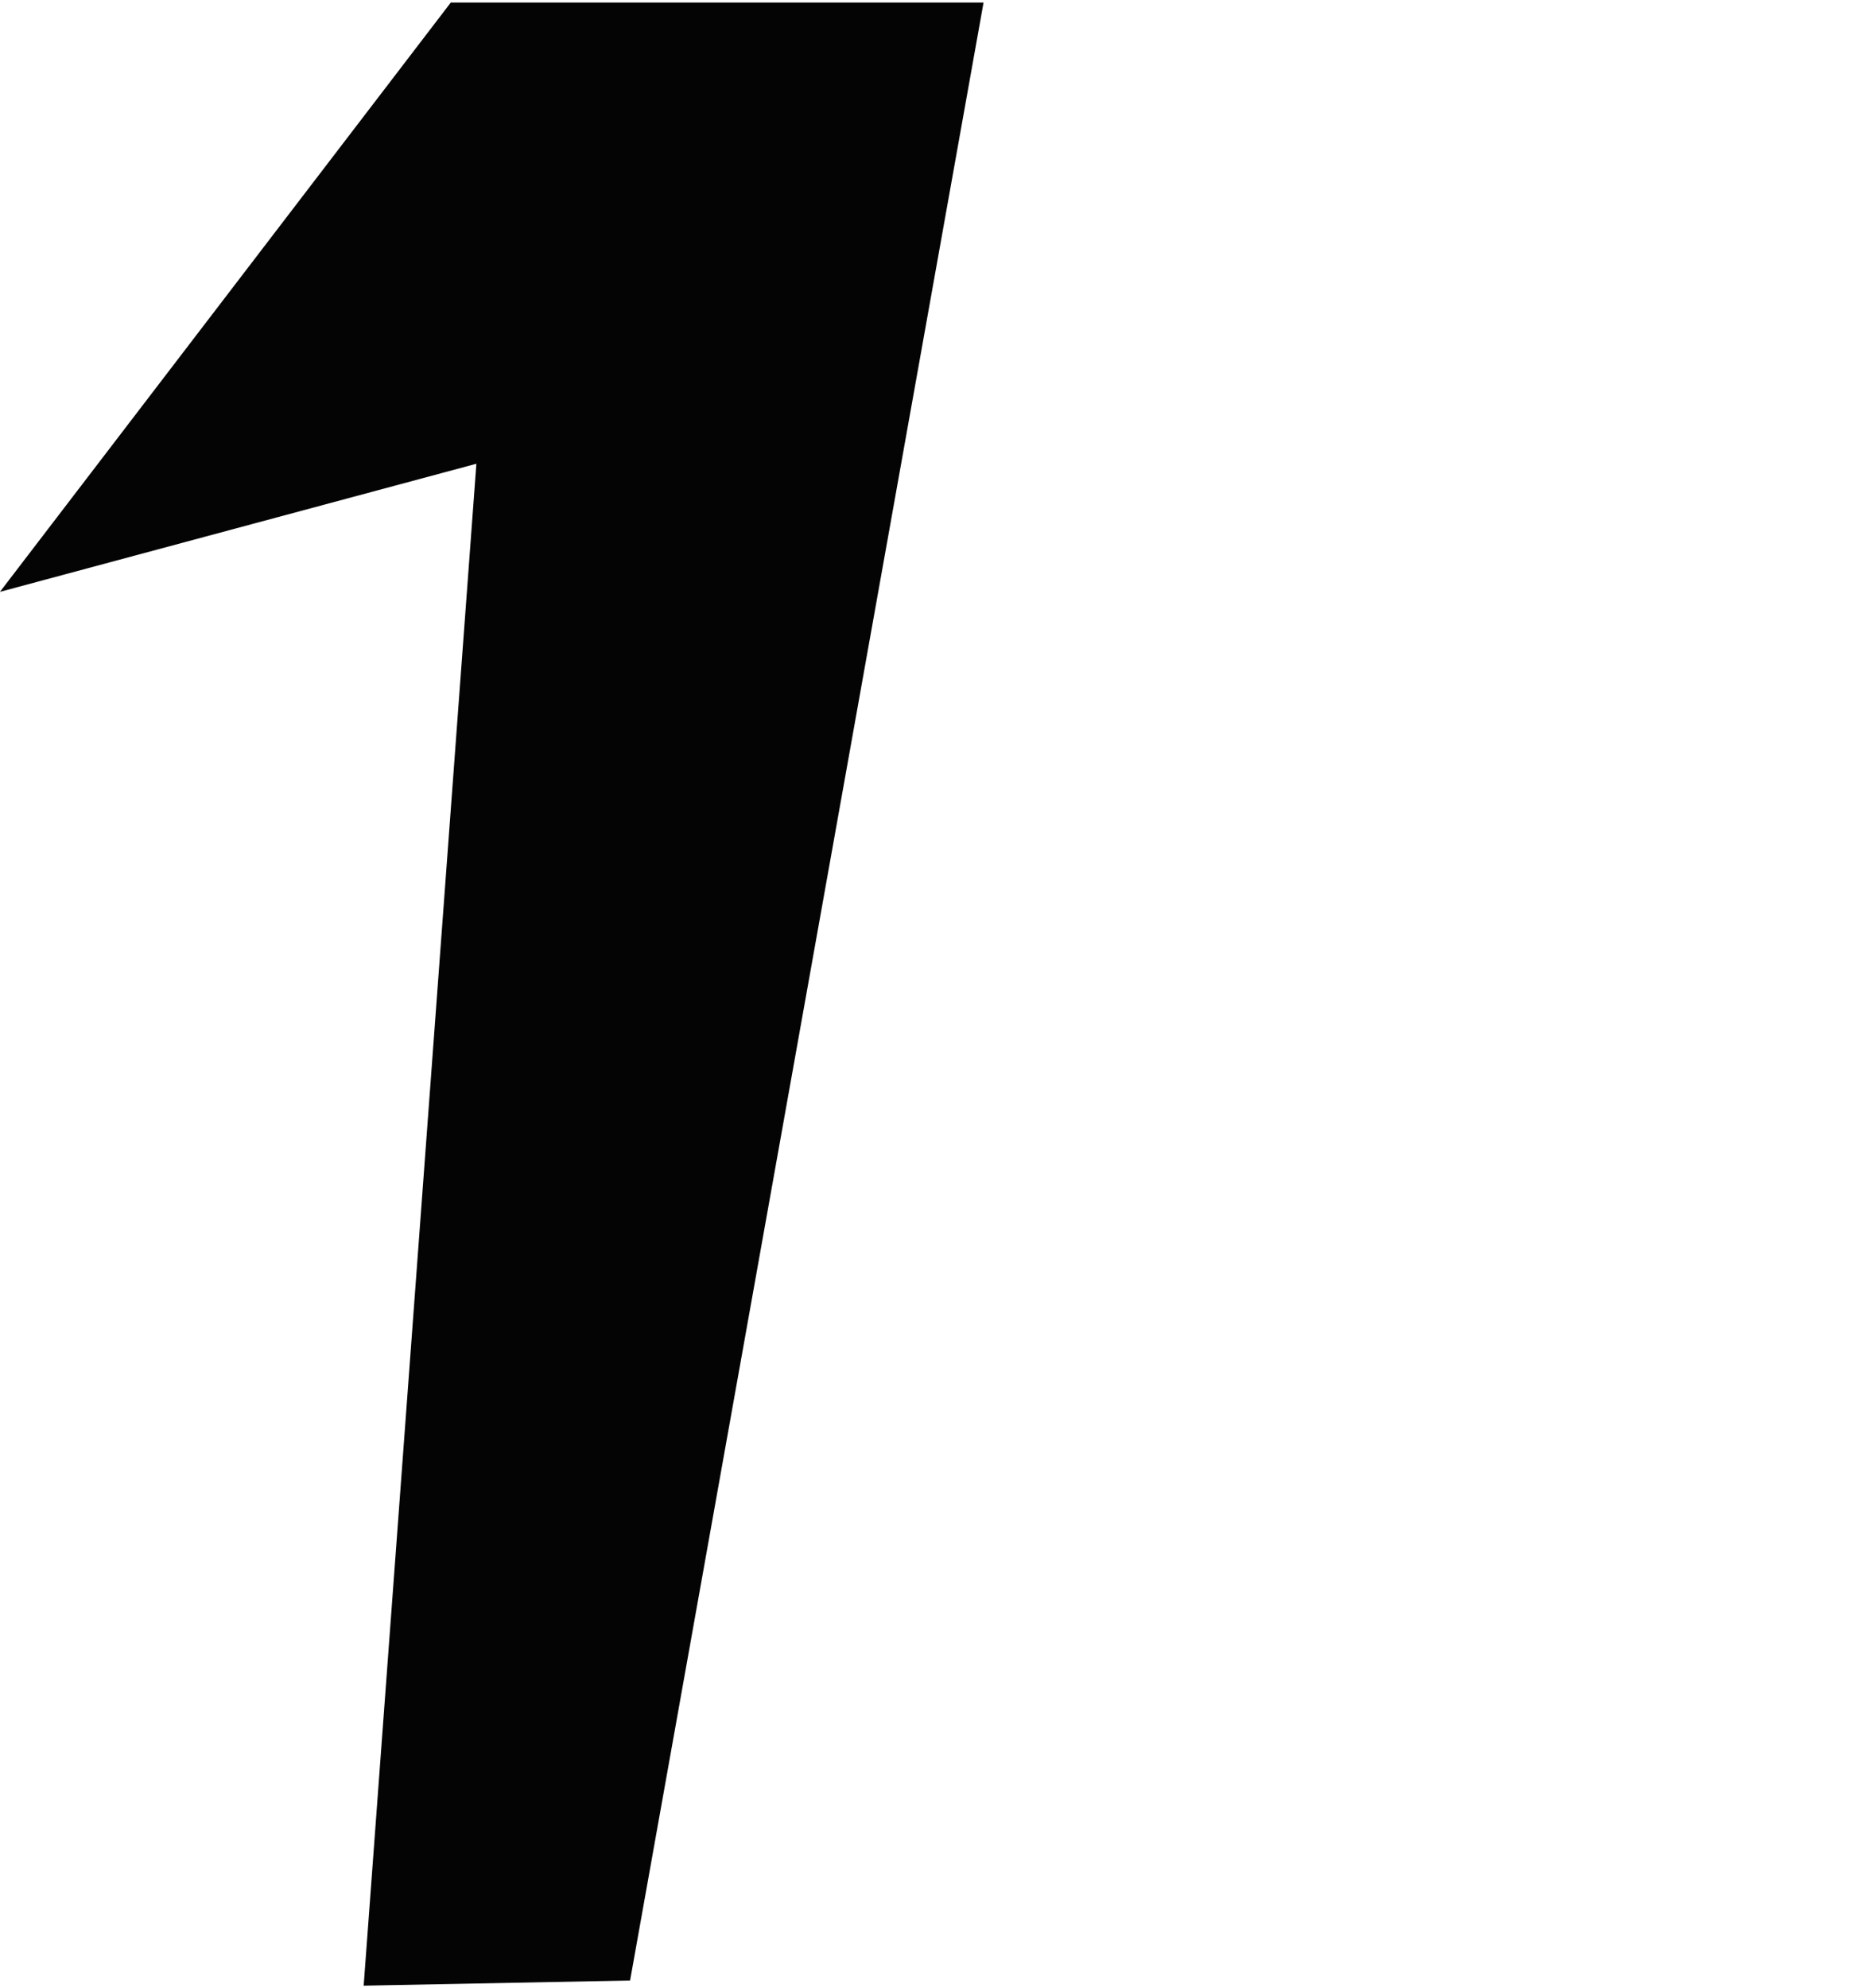 <?xml version="1.0" encoding="UTF-8" standalone="no"?>
<!-- Created with Inkscape (http://www.inkscape.org/) -->

<svg
   xmlns:dc="http://purl.org/dc/elements/1.1/"
   xmlns:cc="http://creativecommons.org/ns#"
   xmlns:rdf="http://www.w3.org/1999/02/22-rdf-syntax-ns#"
   xmlns:svg="http://www.w3.org/2000/svg"
   xmlns="http://www.w3.org/2000/svg"
   xmlns:sodipodi="http://sodipodi.sourceforge.net/DTD/sodipodi-0.dtd"
   xmlns:inkscape="http://www.inkscape.org/namespaces/inkscape"
   width="34.585mm"
   height="36.664mm"
   viewBox="0 0 34.585 36.664"
   version="1.1"
   id="svg5604"
   inkscape:version="0.92.2 (5c3e80d, 2017-08-06)"
   sodipodi:docname="1.svg">
  <defs
     id="defs5598" />
  <sodipodi:namedview
     id="base"
     pagecolor="#ffffff"
     bordercolor="#666666"
     borderopacity="1.0"
     inkscape:pageopacity="0.0"
     inkscape:pageshadow="2"
     inkscape:zoom="5.6"
     inkscape:cx="24.012977"
     inkscape:cy="-0.45772176"
     inkscape:document-units="mm"
     inkscape:current-layer="layer1"
     showgrid="false"
     fit-margin-top="0"
     fit-margin-left="0"
     fit-margin-right="0"
     fit-margin-bottom="0"
     inkscape:window-width="1366"
     inkscape:window-height="705"
     inkscape:window-x="-8"
     inkscape:window-y="-8"
     inkscape:window-maximized="1" />
  <g
     inkscape:label="Capa 1"
     inkscape:groupmode="layer"
     id="layer1"
     transform="translate(-284.333,-230.287)">
    <path
       style="display:inline;fill:#040404;fill-opacity:1;stroke:none;stroke-width:0.265px;stroke-linecap:butt;stroke-linejoin:miter;stroke-opacity:1"
       d="m 284.332,241.201 8.316,-10.867 h 9.827 l -6.52,36.475 -4.914,0.095 2.079,-28.065 z"
       id="path1099"
       inkscape:connector-curvature="0" />
  </g>
</svg>
